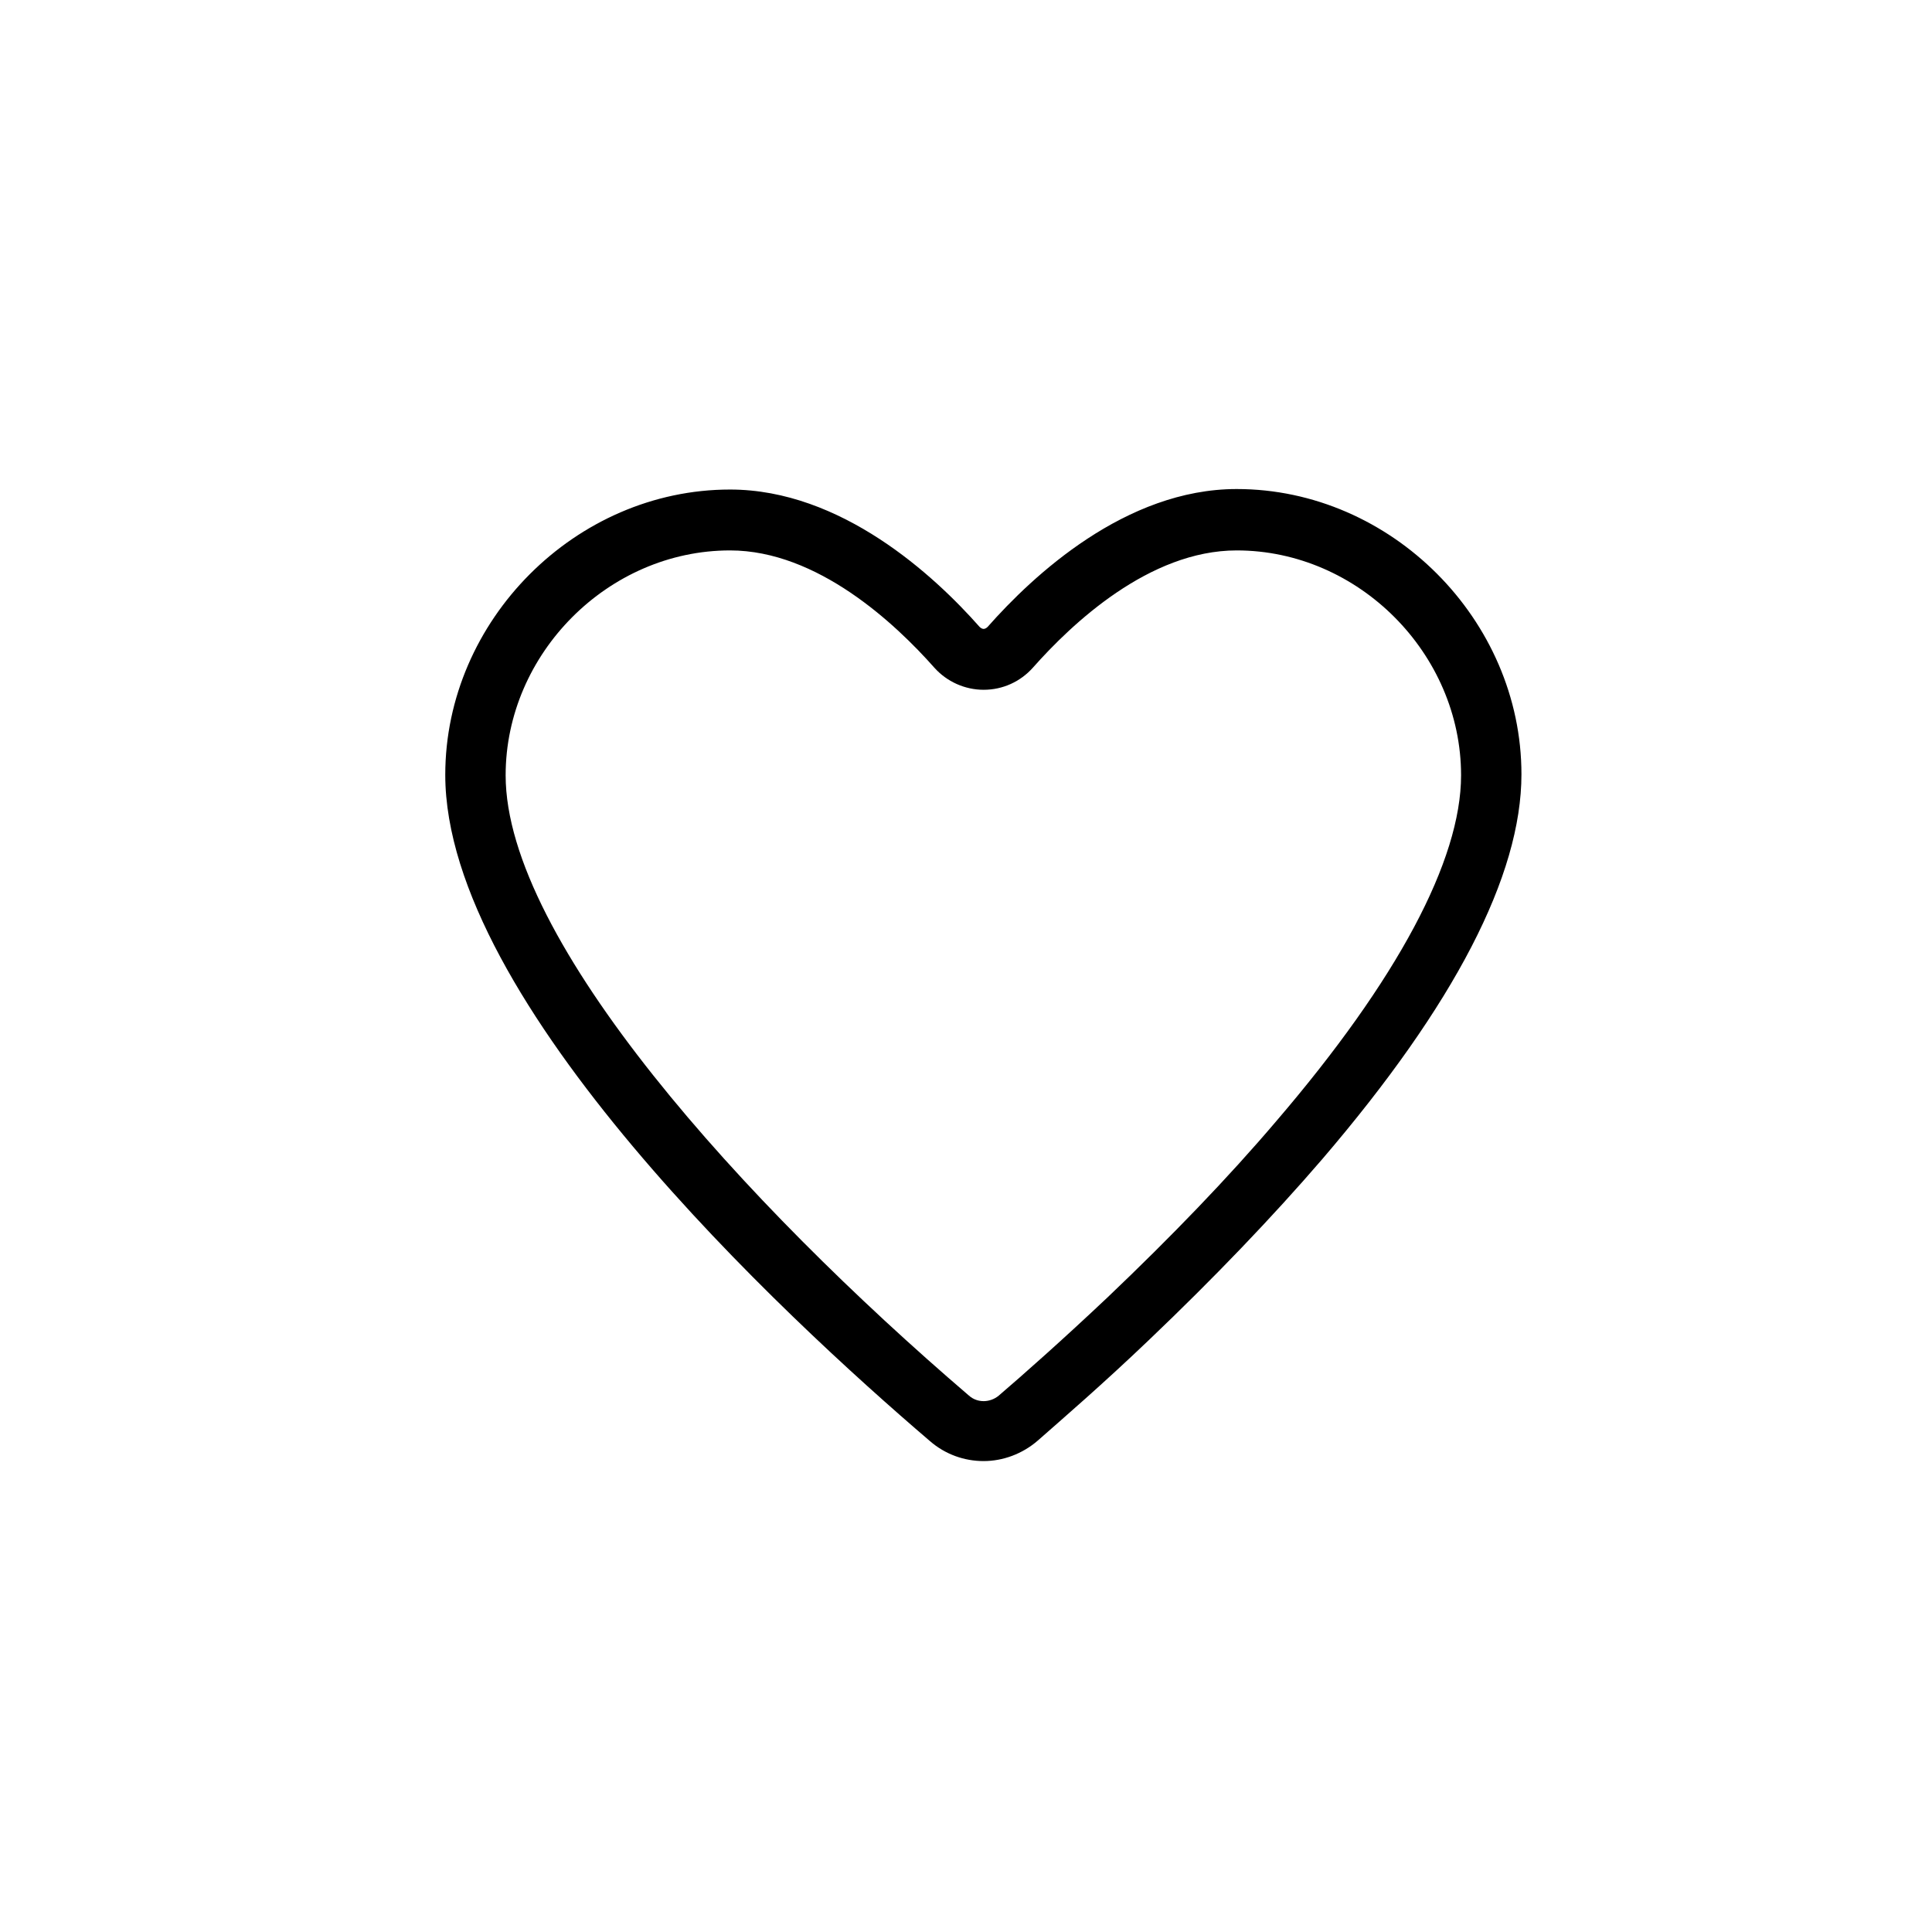 <svg xmlns="http://www.w3.org/2000/svg" xmlns:xlink="http://www.w3.org/1999/xlink" version="1.1" x="0px" y="0px" viewBox="64 64 384 384" style="enable-background:new 0 0 512 512;" xml:space="preserve"><path d="M259.5,354.4c-3.8,0-7.6-1.3-10.7-4c-29-24.8-96.3-87.2-96.3-132.4c0-30.7,25.9-56.7,56.6-56.7c22.1,0,40.6,17.1,49.6,27.3  c0.3,0.3,0.6,0.4,0.8,0.4c0,0,0,0,0,0c0.2,0,0.5-0.1,0.8-0.4c9-10.2,27.4-27.4,49.5-27.4c30.7,0,56.6,26,56.6,56.7  c0,20.1-13.3,45.8-39.6,76.5c-9.9,11.5-21.5,23.6-34.4,35.9c-9.1,8.7-17.1,15.6-22.1,20C267.2,353,263.3,354.4,259.5,354.4z   M209.1,173.4c-24.2,0-44.6,20.5-44.6,44.7c0,32.8,47.6,85.2,92.1,123.3c1.7,1.5,4.2,1.4,5.9,0c4.9-4.2,12.7-11.1,21.7-19.6  c12.6-12,23.9-23.7,33.5-35c24-28,36.7-51.8,36.7-68.7c0-24.2-20.4-44.7-44.6-44.7c-17.4,0-32.8,14.6-40.5,23.3  c-2.5,2.8-6,4.4-9.8,4.4c0,0,0,0,0,0c-3.7,0-7.3-1.6-9.8-4.4C242,188,226.5,173.4,209.1,173.4z"/></svg>